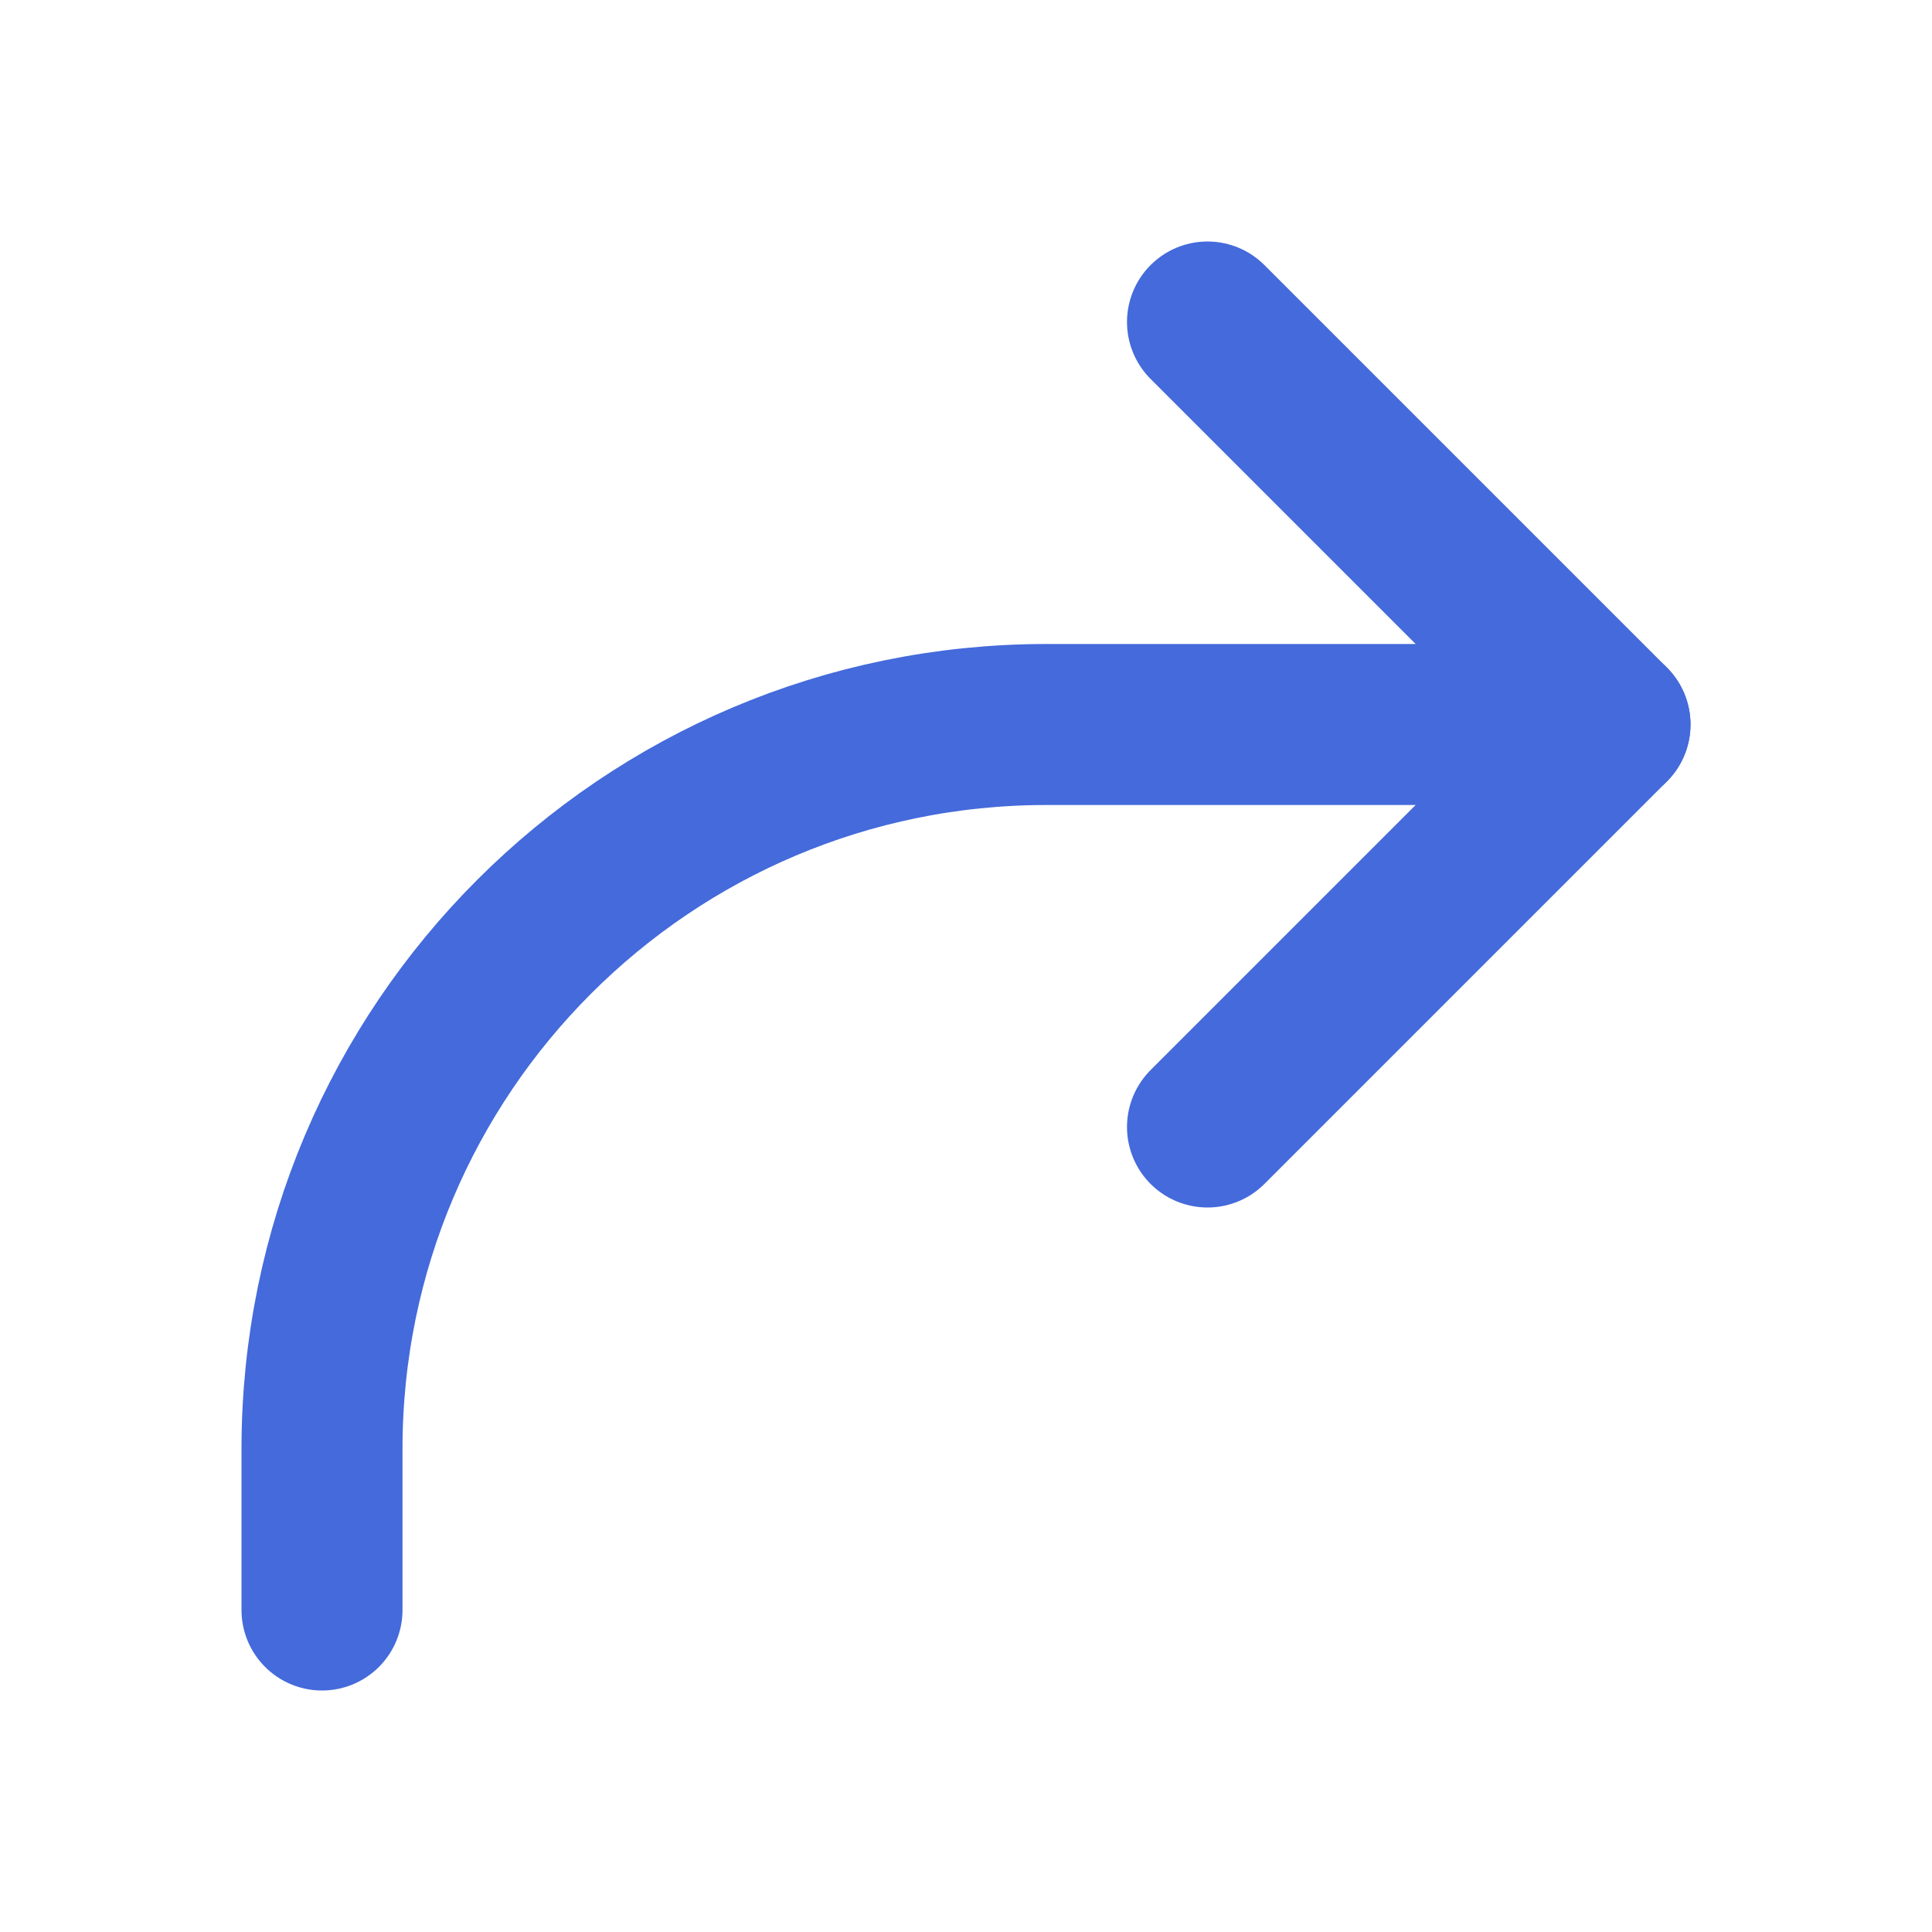 <svg xmlns="http://www.w3.org/2000/svg" width="24" height="24" viewBox="0 0 24 24" fill="none" stroke="#446adb" stroke-width="2" stroke-linecap="round" stroke-linejoin="round" class="feather feather-align-center">
<path d="M15 14L20 9L15 4"/>
<path d="M4 20V18C4 13.029 8.029 9 13 9H20"/>
</svg>
